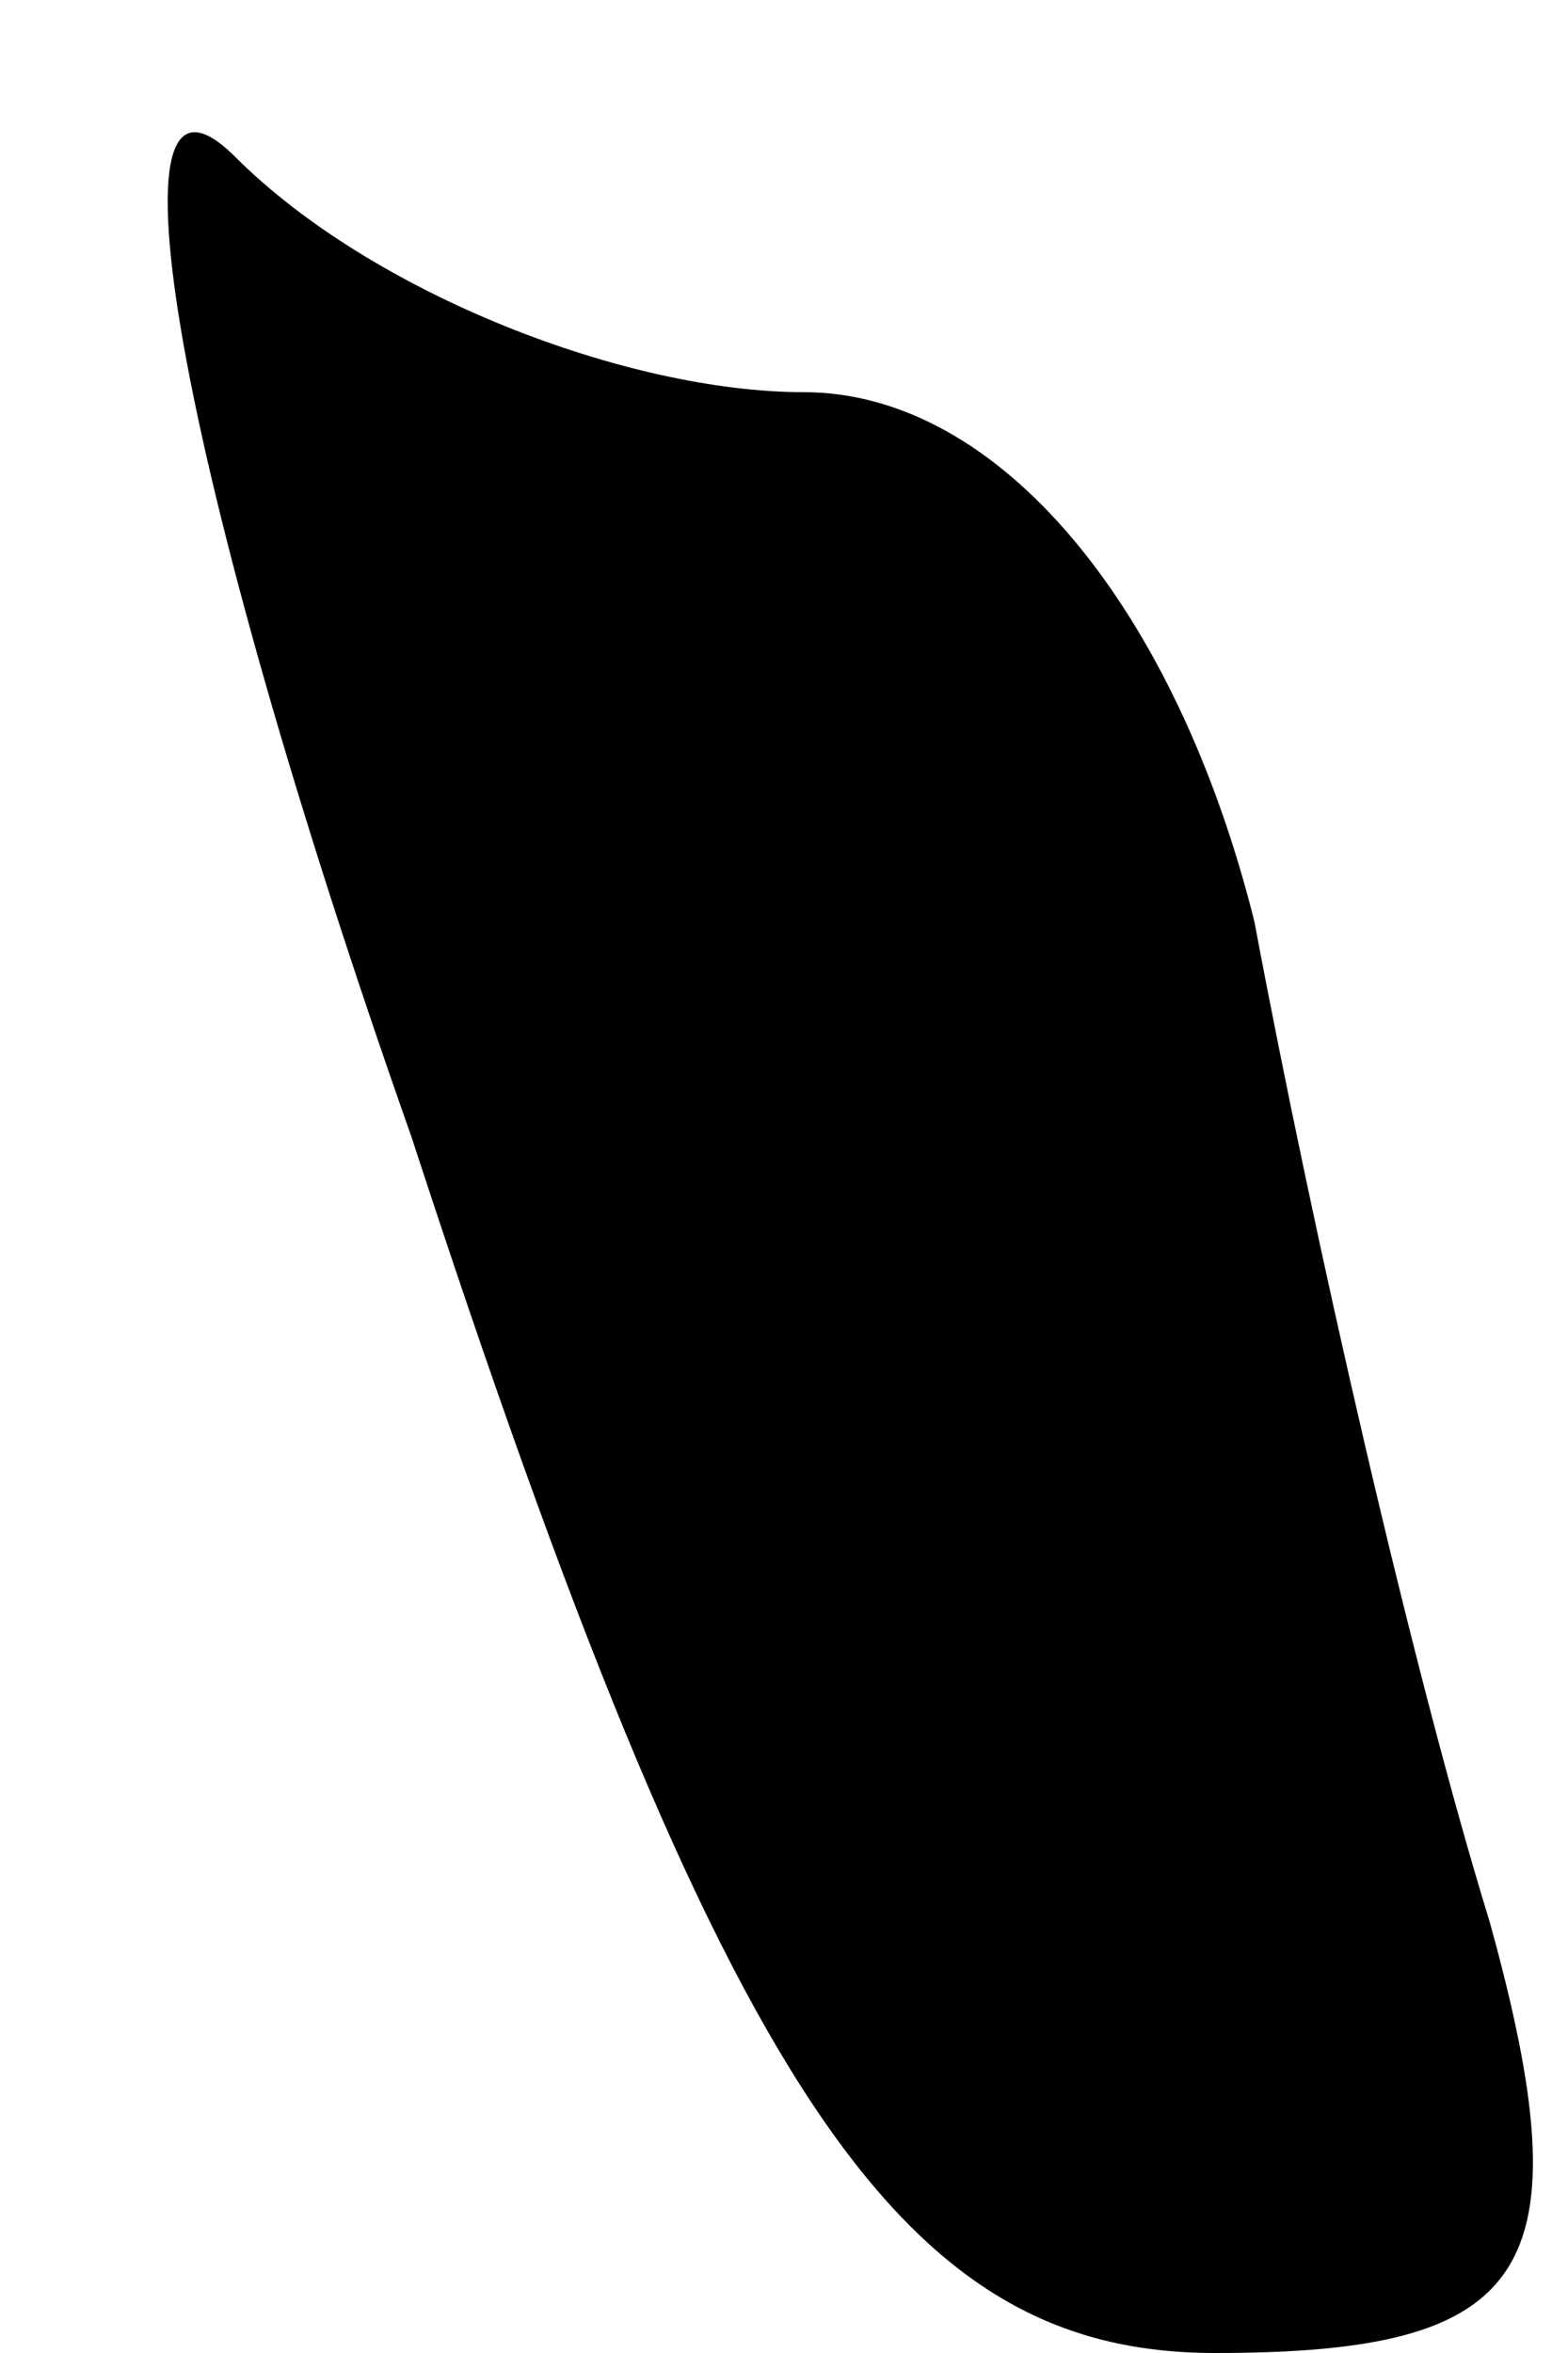 <?xml version="1.0" standalone="no"?>
<!DOCTYPE svg PUBLIC "-//W3C//DTD SVG 20010904//EN"
 "http://www.w3.org/TR/2001/REC-SVG-20010904/DTD/svg10.dtd">
<svg version="1.0" xmlns="http://www.w3.org/2000/svg"
 width="8pt" height="12pt" viewBox="0 0 8 12"
 preserveAspectRatio="xMidYMid meet">
<g transform="translate(0,12) scale(0.1,-0.1)"
fill="#000000" stroke="none">
<path fill="#000000" stroke="none" d="M21 62 c16 -49 25 -62 41 -62 16 0 19
4 14 22 -4 13 -9 35 -12 51 -4 16 -13 27 -23 27 -9 0 -22 5 -29 12 -7 7 -3
-16 9 -50z"/>
</g>
</svg>
